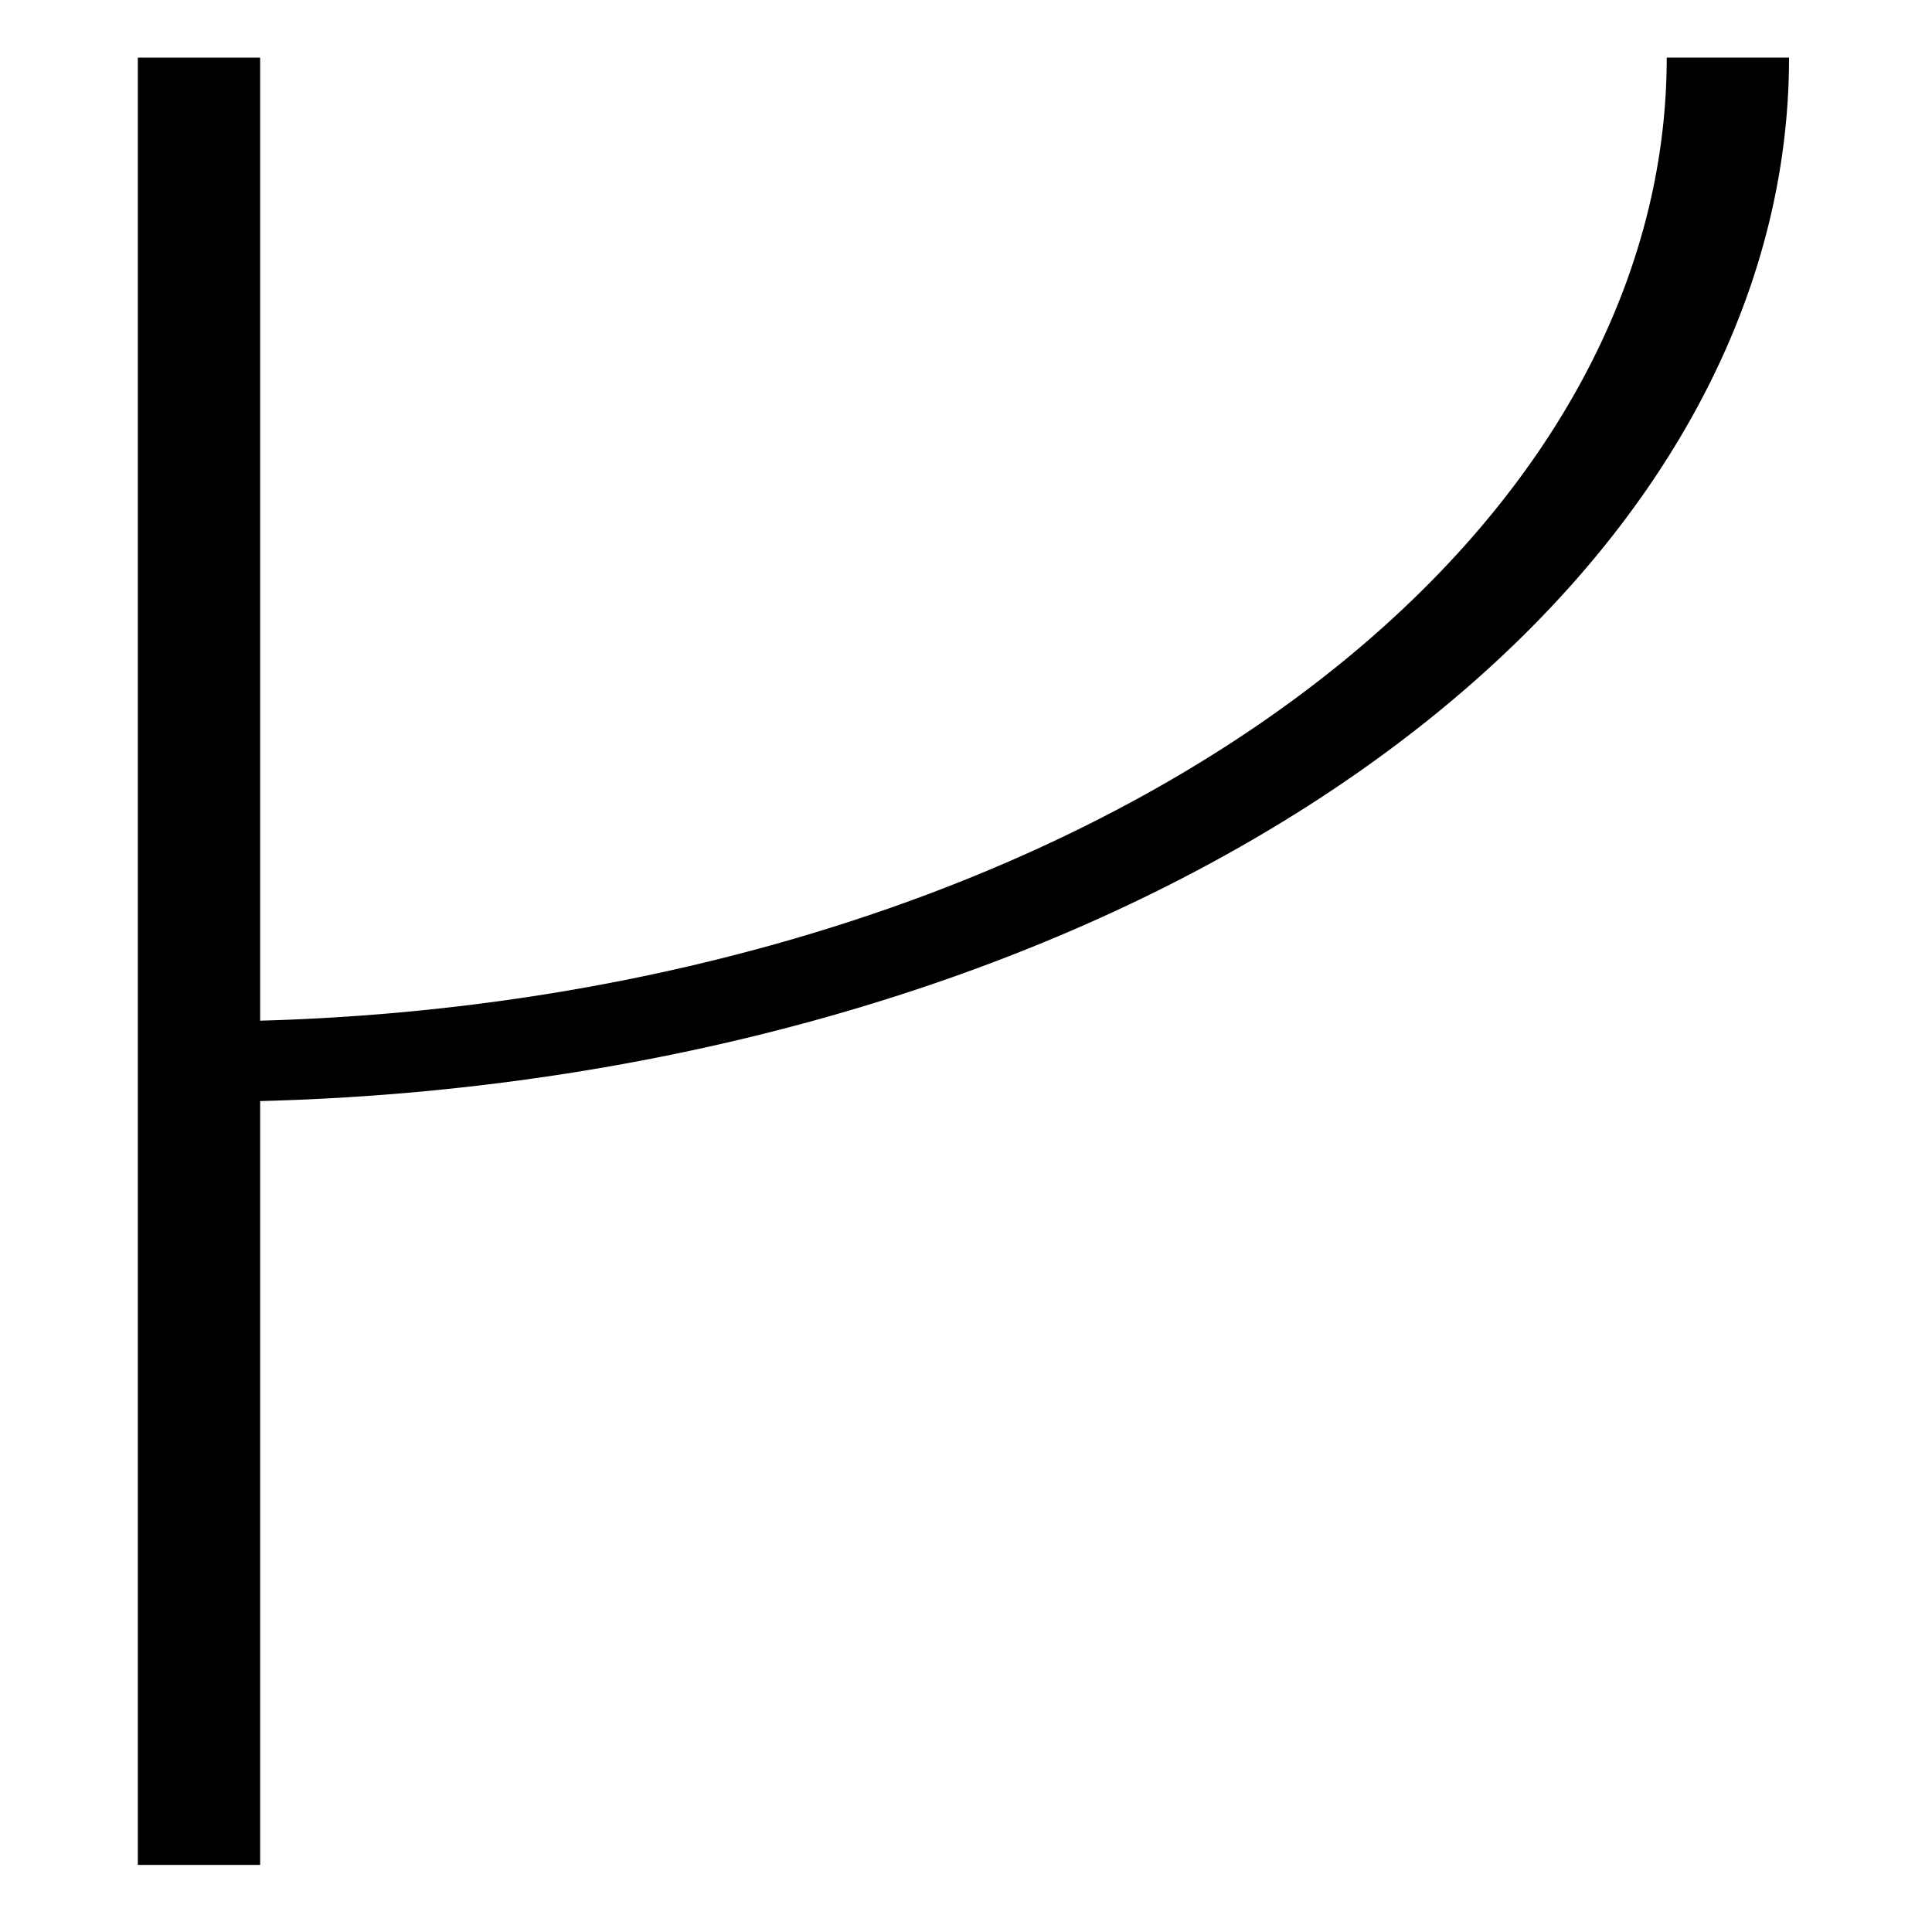 <?xml version="1.0" encoding="UTF-8" standalone="no"?>
<svg
   xmlns:dc="http://purl.org/dc/elements/1.1/"
   xmlns:cc="http://creativecommons.org/ns#"
   xmlns:rdf="http://www.w3.org/1999/02/22-rdf-syntax-ns#"
   xmlns:svg="http://www.w3.org/2000/svg"
   xmlns="http://www.w3.org/2000/svg"
   id="svg391"
   version="1.1"
   viewBox="0 0 16.933 16.933"
   height="64"
   width="64">
  <defs
     id="defs385" />
  <g
     transform="translate(0,-280.067)"
     id="layer1">
    <g
       id="g333"
       transform="matrix(0.268,0,0,0.176,-8.976,270.012)">
      <path
         id="path329"
         d="M 40,150 V 60"
         style="fill:none;stroke:#000000;stroke-width:4" />
      <path
         id="path331"
         d="M 40,110 A 50,50 0 0 0 90,60"
         style="fill:none;stroke:#000000;stroke-width:4" />
    </g>
  </g>
</svg>
